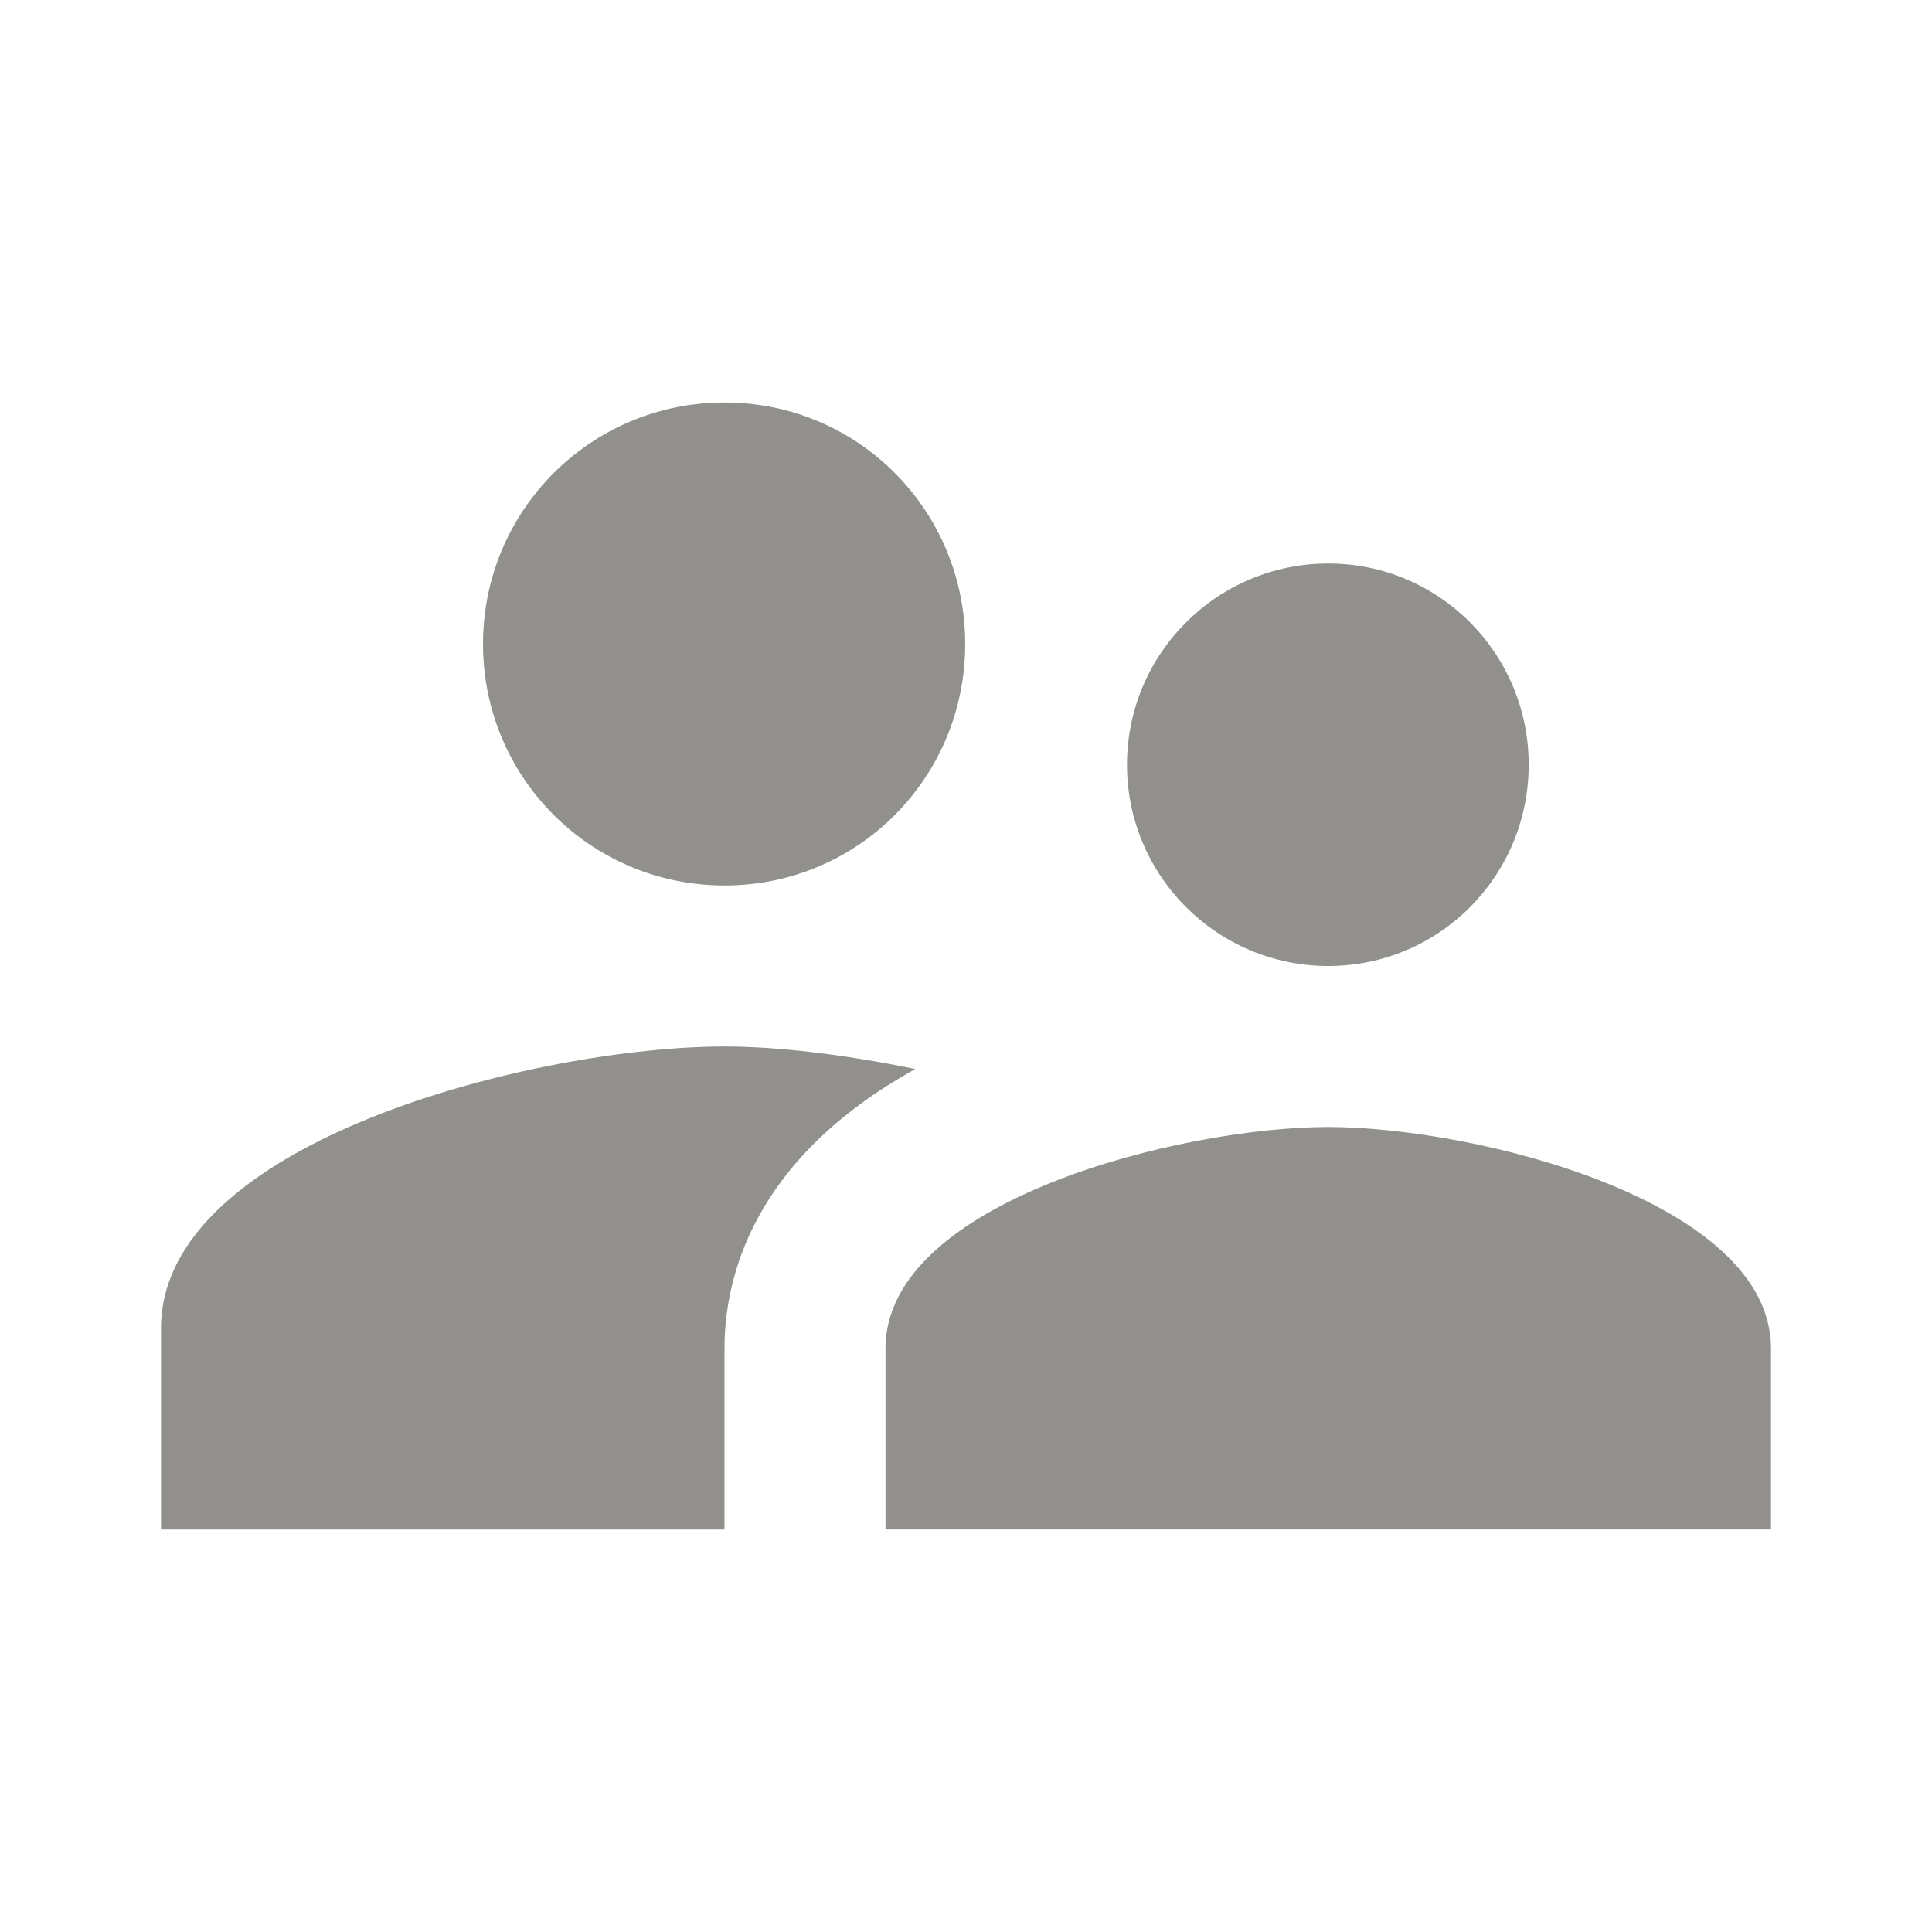 <!-- Generated by IcoMoon.io -->
<svg version="1.1" xmlns="http://www.w3.org/2000/svg" width="280" height="280" viewBox="0 0 280 280">
<title>mt-supervisor_account</title>
<path fill="#91908d" d="M192.5 140c16.1 0 29.050-13.067 29.050-29.167s-12.95-29.167-29.050-29.167c-16.1 0-29.167 13.067-29.167 29.167s13.067 29.167 29.167 29.167v0zM105 128.333c19.367 0 34.883-15.633 34.883-35s-15.517-35-34.883-35c-19.367 0-35 15.633-35 35s15.633 35 35 35v0zM192.5 163.333c-21.35 0-64.167 10.733-64.167 32.083v26.25h128.333v-26.25c0-21.35-42.817-32.083-64.167-32.083v0zM105 151.667c-27.183 0-81.667 13.65-81.667 40.833v29.167h81.667v-26.25c0-9.917 3.85-27.3 27.65-40.483-10.15-2.1-19.95-3.267-27.65-3.267v0z"></path>
</svg>
